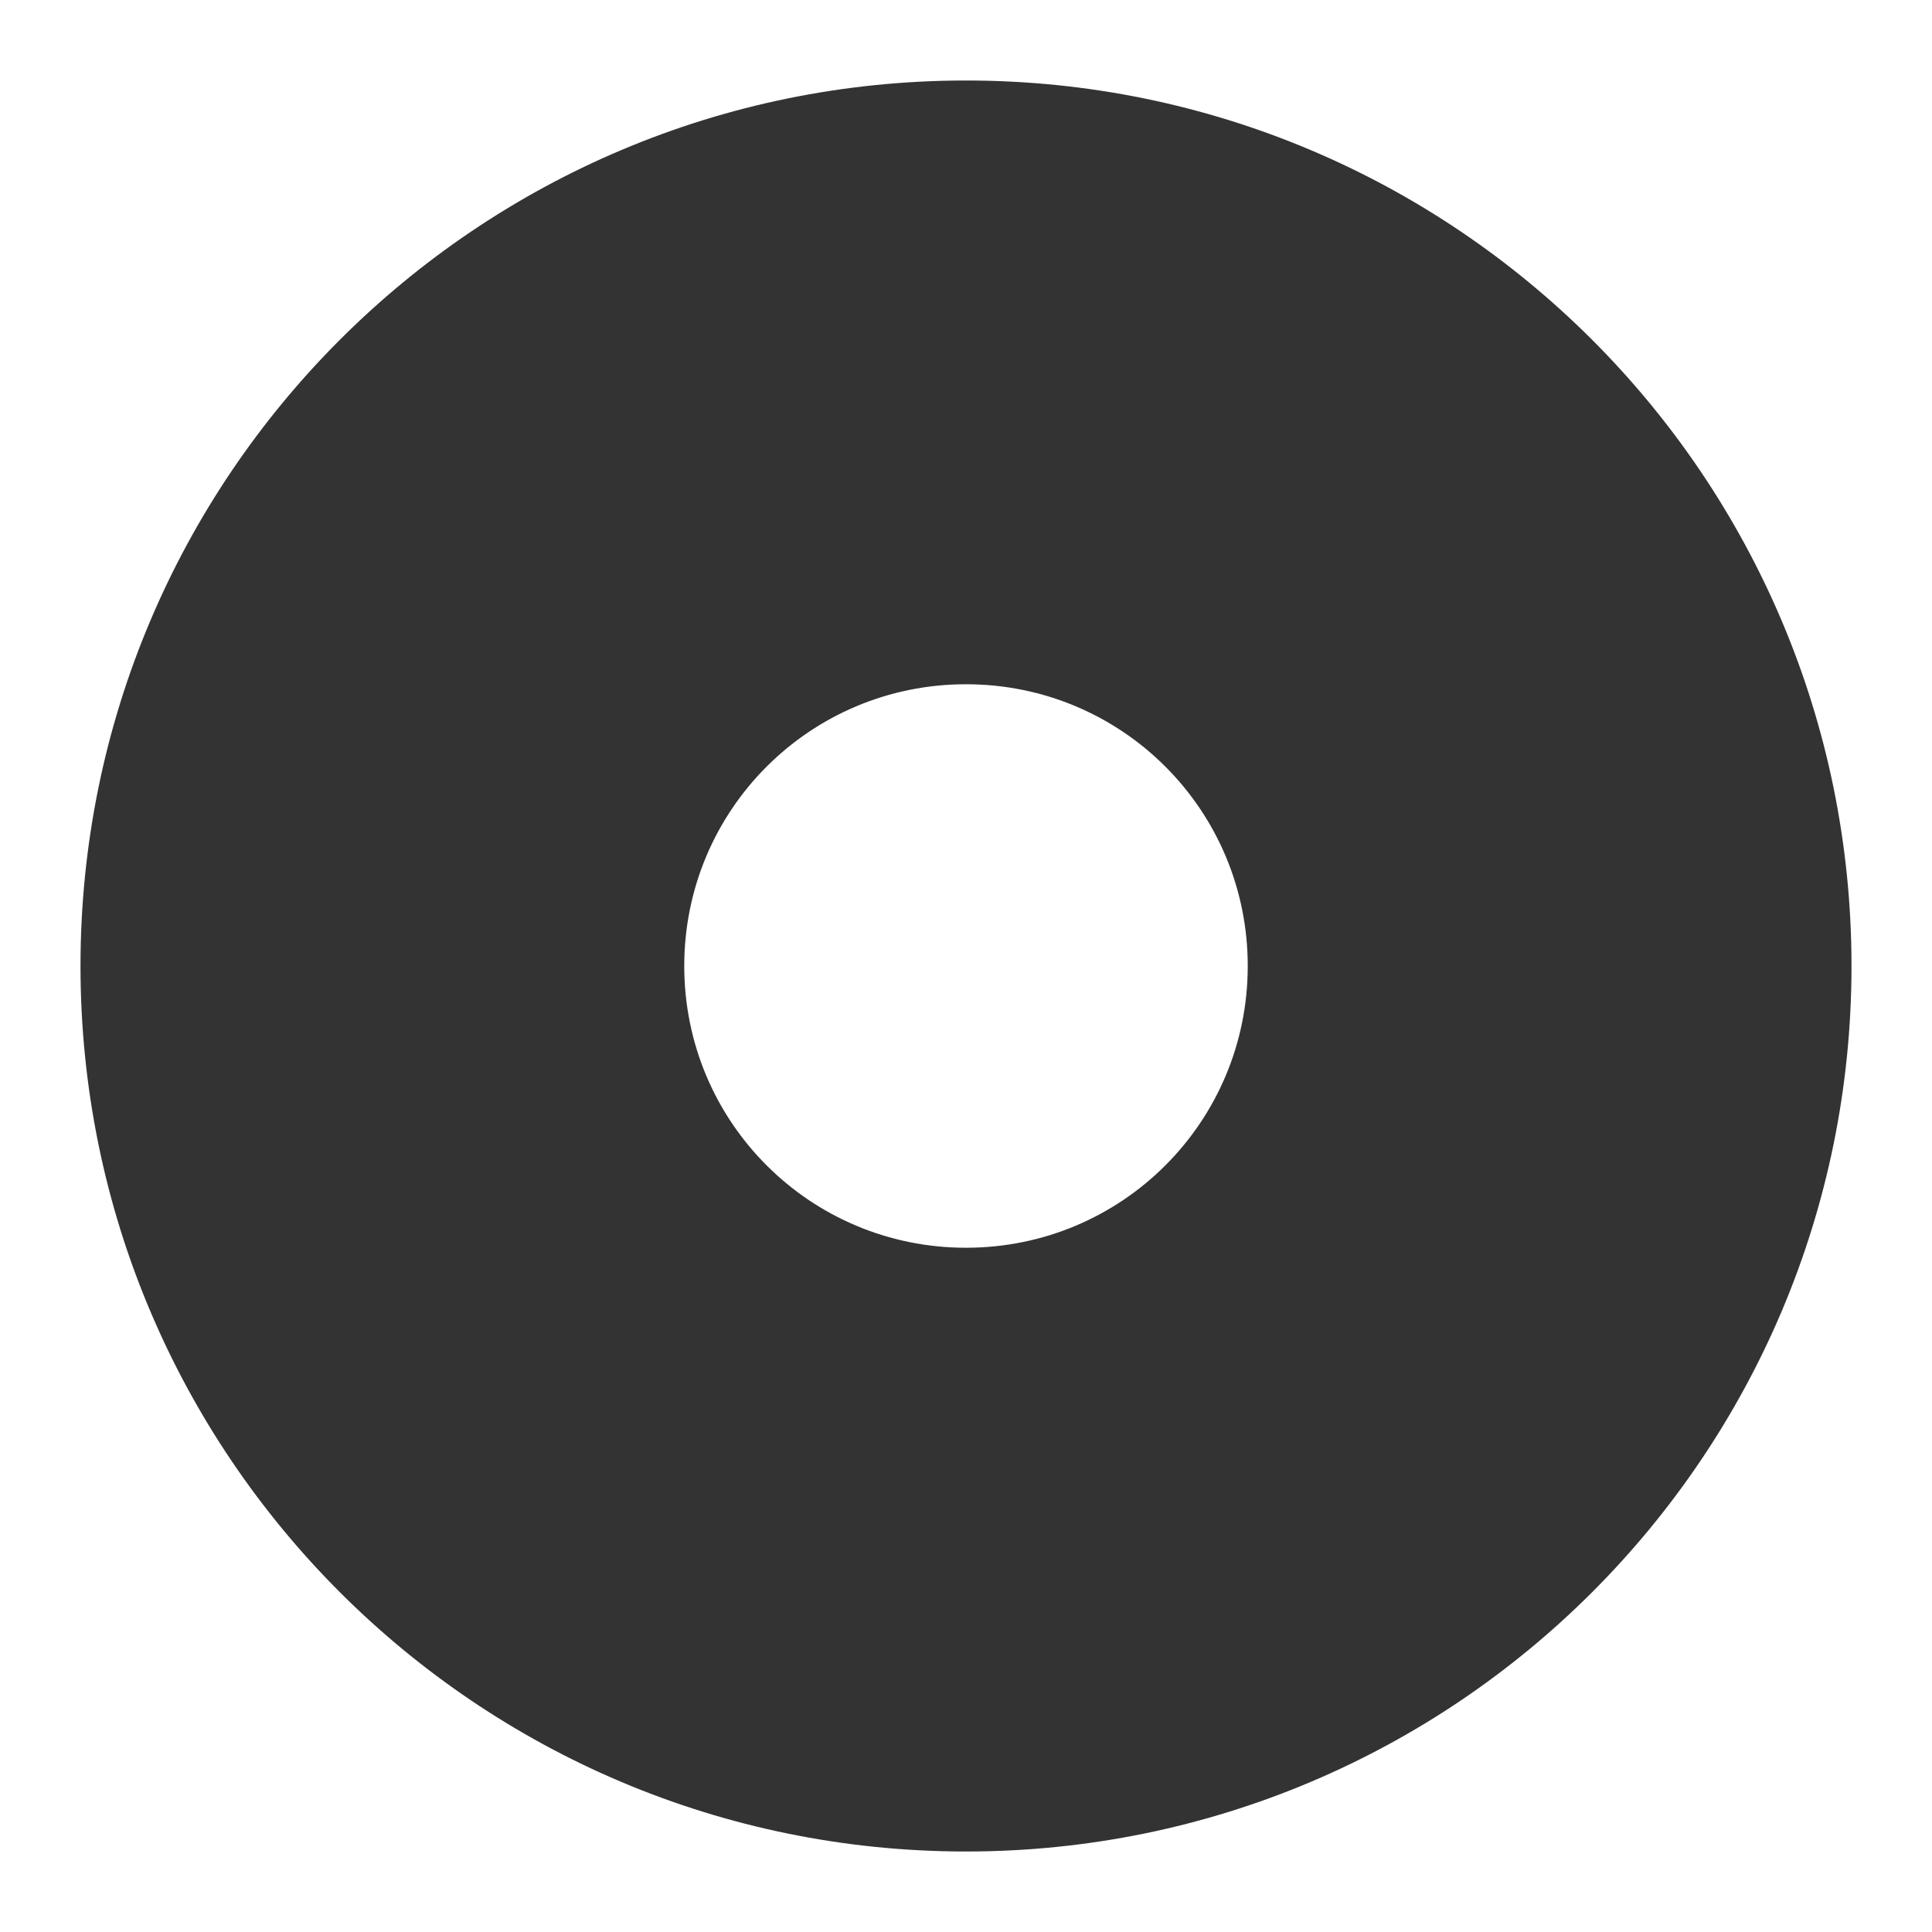 ﻿<?xml version="1.0" encoding="utf-8"?>
<svg version="1.1" xmlns:xlink="http://www.w3.org/1999/xlink" width="12px" height="12px" xmlns="http://www.w3.org/2000/svg">
  <defs>
    <pattern id="BGPattern" patternUnits="userSpaceOnUse" alignment="0 0" imageRepeat="None" />
    <mask fill="white" id="Clip3067">
      <path d="M 6 11.5  C 9.038 11.5  11.5 9.038  11.5 6  C 11.5 2.962  9.038 0.5  6 0.5  C 2.962 0.5  0.5 2.962  0.5 6  C 0.5 9.038  2.962 11.5  6 11.5  Z M 4.25 6  C 4.25 5.031  5.031 4.25  6 4.25  C 6.969 4.25  7.75 5.031  7.75 6  C 7.75 6.969  6.969 7.75  6 7.75  C 5.031 7.75  4.25 6.969  4.25 6  Z " fill-rule="evenodd" />
    </mask>
  </defs>
  <g transform="matrix(1 0 0 1 -9 -7 )">
    <path d="M 6 11.5  C 9.038 11.5  11.5 9.038  11.5 6  C 11.5 2.962  9.038 0.5  6 0.5  C 2.962 0.5  0.5 2.962  0.5 6  C 0.5 9.038  2.962 11.5  6 11.5  Z M 4.25 6  C 4.25 5.031  5.031 4.25  6 4.25  C 6.969 4.25  7.75 5.031  7.75 6  C 7.75 6.969  6.969 7.75  6 7.75  C 5.031 7.75  4.25 6.969  4.25 6  Z " fill-rule="nonzero" fill="rgba(51, 51, 51, 1)" stroke="none" transform="matrix(1 0 0 1 9 7 )" class="fill" />
    <path d="M 6 11.5  C 9.038 11.5  11.5 9.038  11.5 6  C 11.5 2.962  9.038 0.5  6 0.5  C 2.962 0.5  0.5 2.962  0.5 6  C 0.5 9.038  2.962 11.5  6 11.5  Z " stroke-width="0" stroke-dasharray="0" stroke="rgba(255, 255, 255, 0)" fill="none" transform="matrix(1 0 0 1 9 7 )" class="stroke" mask="url(#Clip3067)" />
    <path d="M 4.25 6  C 4.25 5.031  5.031 4.25  6 4.25  C 6.969 4.25  7.75 5.031  7.75 6  C 7.75 6.969  6.969 7.75  6 7.75  C 5.031 7.75  4.25 6.969  4.25 6  Z " stroke-width="0" stroke-dasharray="0" stroke="rgba(255, 255, 255, 0)" fill="none" transform="matrix(1 0 0 1 9 7 )" class="stroke" mask="url(#Clip3067)" />
  </g>
</svg>